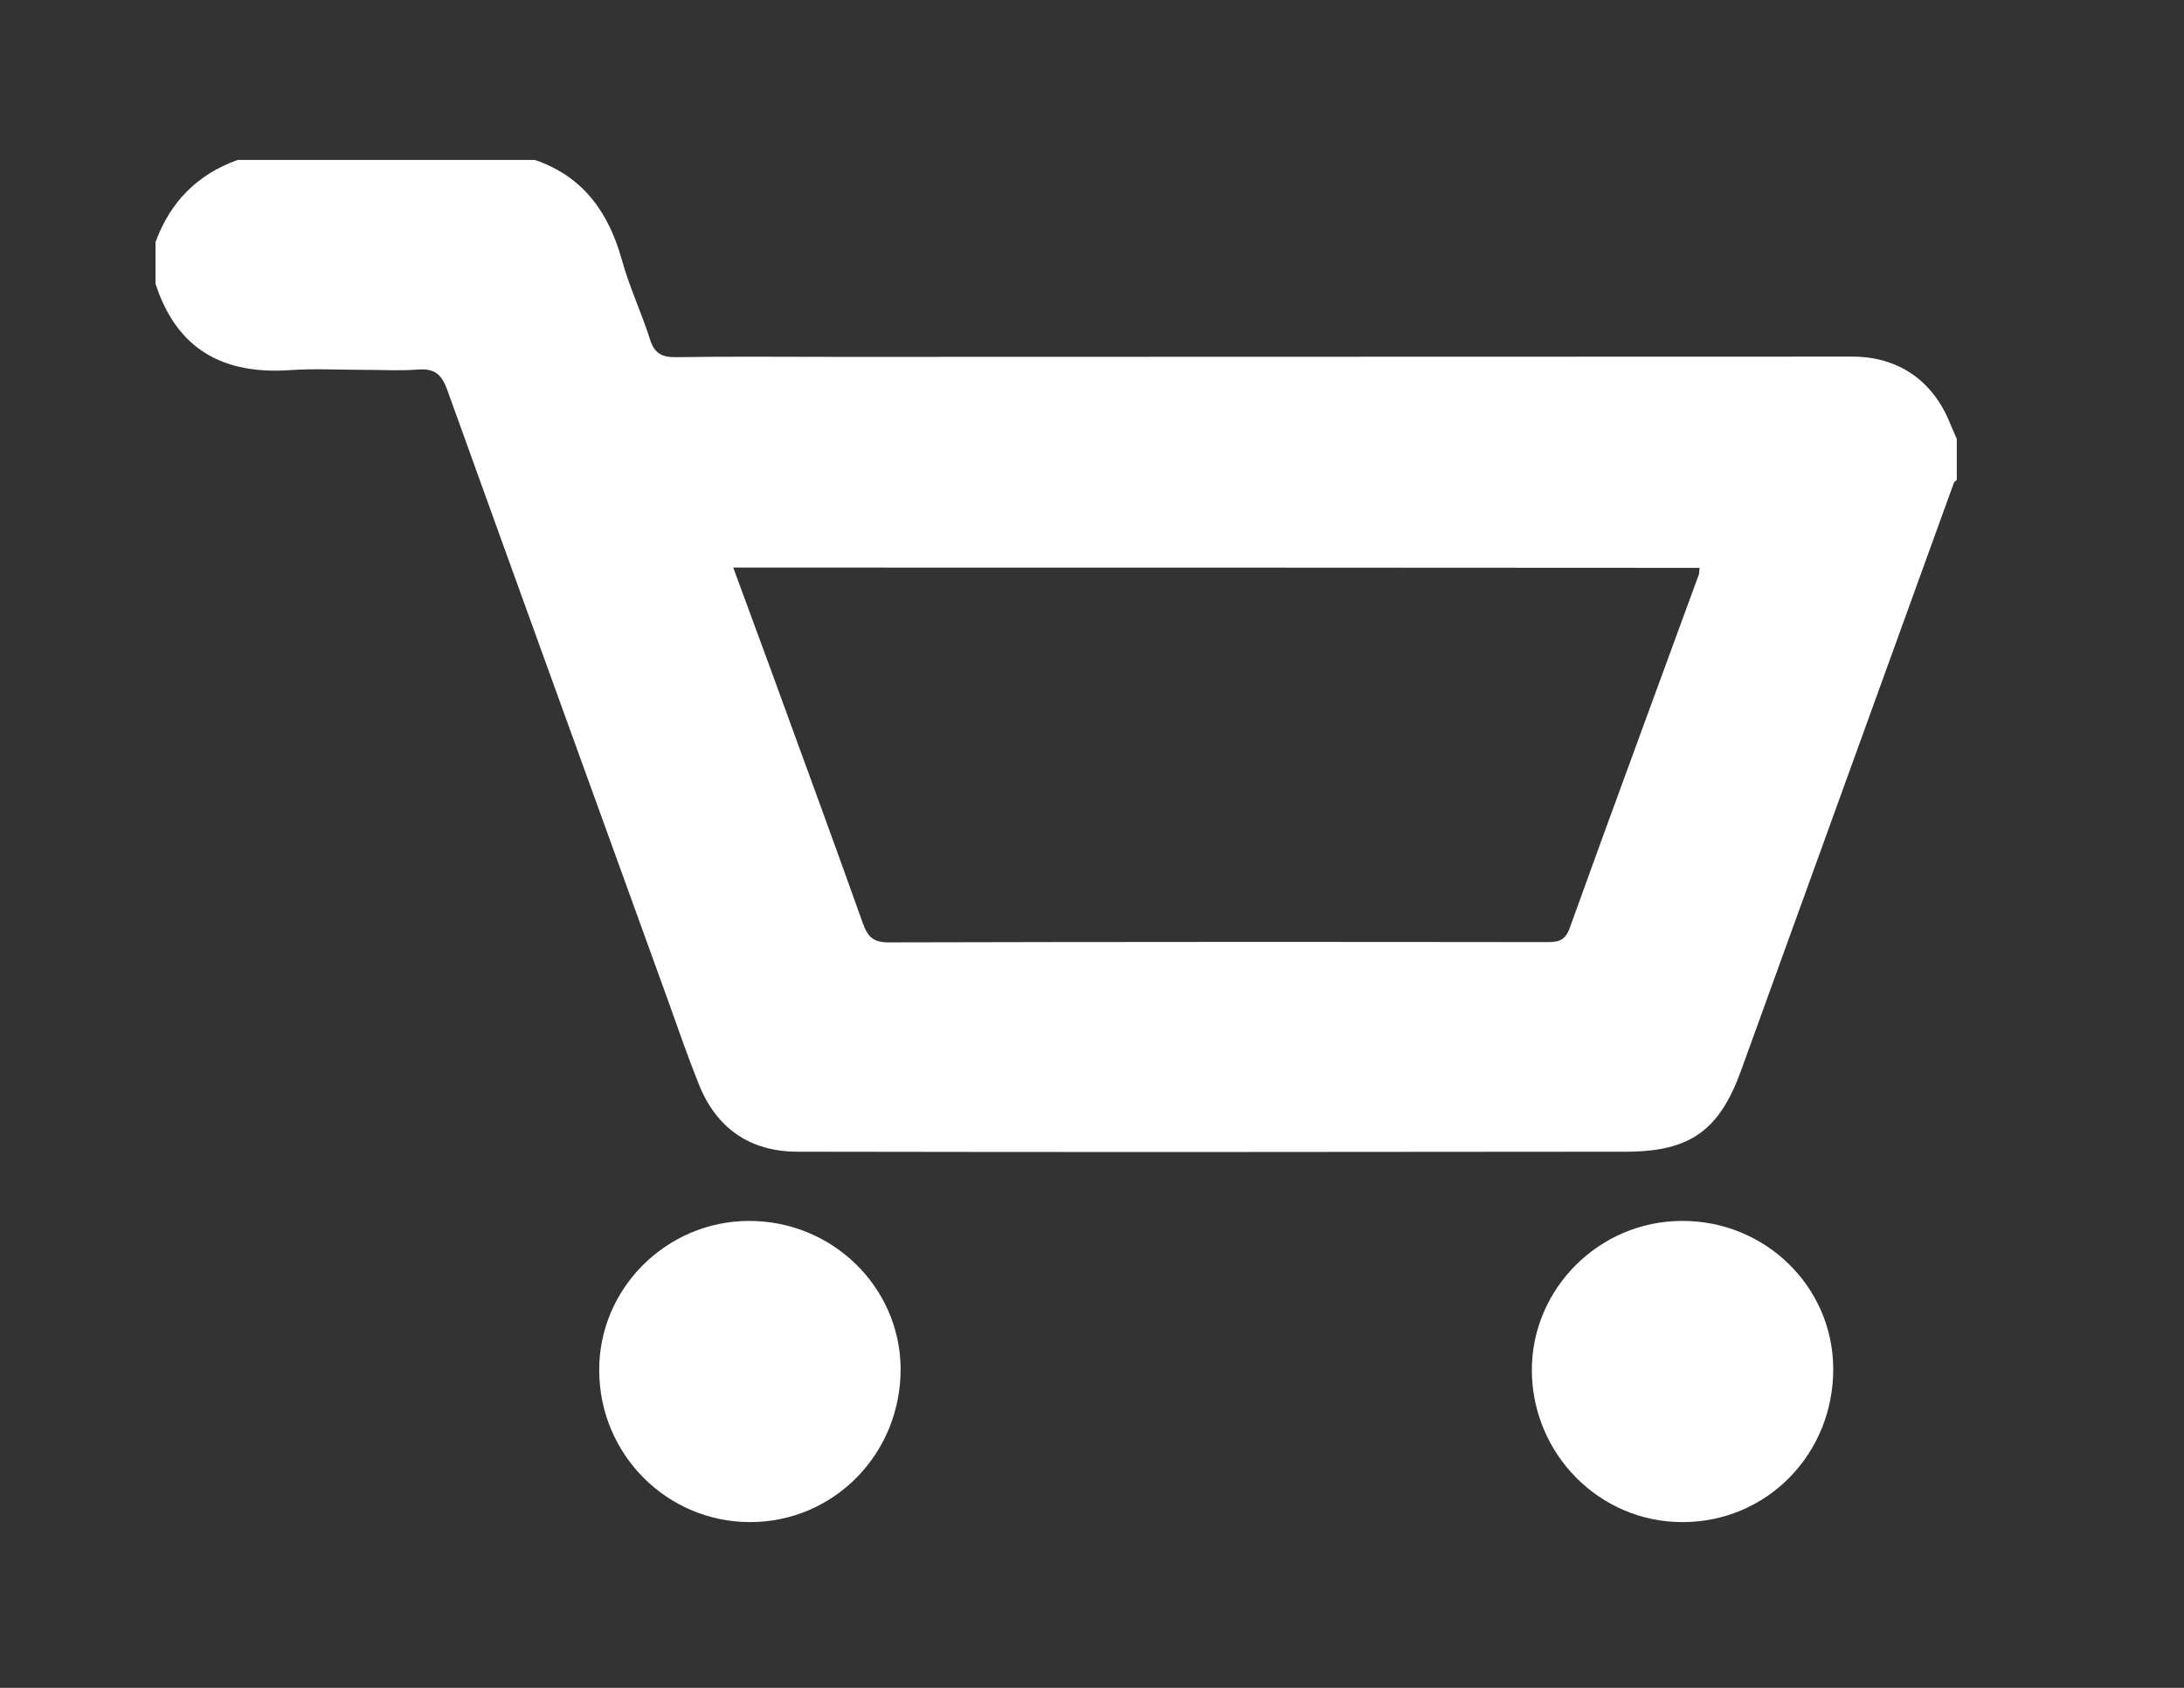 <?xml version="1.0" encoding="utf-8"?>
<!-- Generator: Adobe Illustrator 18.1.1, SVG Export Plug-In . SVG Version: 6.00 Build 0)  -->
<svg version="1.1" id="Layer_1" xmlns="http://www.w3.org/2000/svg" xmlns:xlink="http://www.w3.org/1999/xlink" x="0px" y="0px"
	 viewBox="0 0 792 612" enable-background="new 0 0 792 612" xml:space="preserve">
<rect x="0" y="0" width="792" height="612" fill="#333333" stroke="none"/>
<g>
	<path fill="#FFFFFF" d="M56.4,87.8C61.7,73.2,71.6,63.2,86.2,58c35.9,0,71.8,0,107.8,0c17.5,6,26.7,19,31.5,36.2
		c2.7,9.8,7.1,19.1,10.2,28.8c1.6,5.2,4.4,6.6,9.6,6.5c19.6-0.3,39.2-0.1,58.8-0.1c122.5,0,245.1-0.1,367.6-0.1
		c16.5,0,29,8.5,35.3,23.8c0.8,2,1.7,4,2.6,6c0,5,0,9.9,0,14.9c-0.4,0.4-0.9,0.7-1.1,1.2c-25.7,70.9-51.4,141.9-77.1,212.9
		c-7.8,21.6-18.3,29.4-41.4,29.5c-100.3,0.1-200.5,0.2-300.8,0c-17.1,0-29.4-8.4-35.8-24.5c-4-10-7.5-20.1-11.1-30.2
		c-26.7-73.8-53.5-147.6-80.1-221.5c-2-5.6-4.6-7.9-10.6-7.4c-6.6,0.5-13.2,0.1-19.9,0.1c-8.8,0-17.7-0.5-26.5,0.1
		c-24.2,1.7-41.1-7.5-48.8-31.3C56.4,97.8,56.4,92.8,56.4,87.8z M265.9,205.8c5.9,16.2,11.7,31.6,17.3,47.1
		c9.9,27.2,19.9,54.3,29.6,81.6c1.8,5.1,3.8,7.3,9.7,7.2c79.3-0.2,158.6-0.2,237.9-0.1c4,0,7,0,8.8-5
		c15.4-42.8,31.2-85.4,46.8-128.1c0.3-0.7,0.2-1.6,0.3-2.6C499.6,205.8,383.2,205.8,265.9,205.8z"/>
	<path fill="#FFFFFF" d="M664.8,496.1c-0.2-29.7-24.8-53.6-55-53.4c-29.9,0.1-54.4,24.6-54.3,54.3c0.2,30.4,24.7,55,54.7,54.9
		C640.8,551.9,665,527.1,664.8,496.1z"/>
	<path fill="#FFFFFF" d="M271.5,442.7c-29.9,0.1-54.4,24.6-54.2,54.3c0.1,30.4,24.6,54.9,54.7,54.9c30.5,0,54.8-24.9,54.6-55.8
		C326.3,466.5,301.7,442.6,271.5,442.7z"/>
</g>
</svg>
